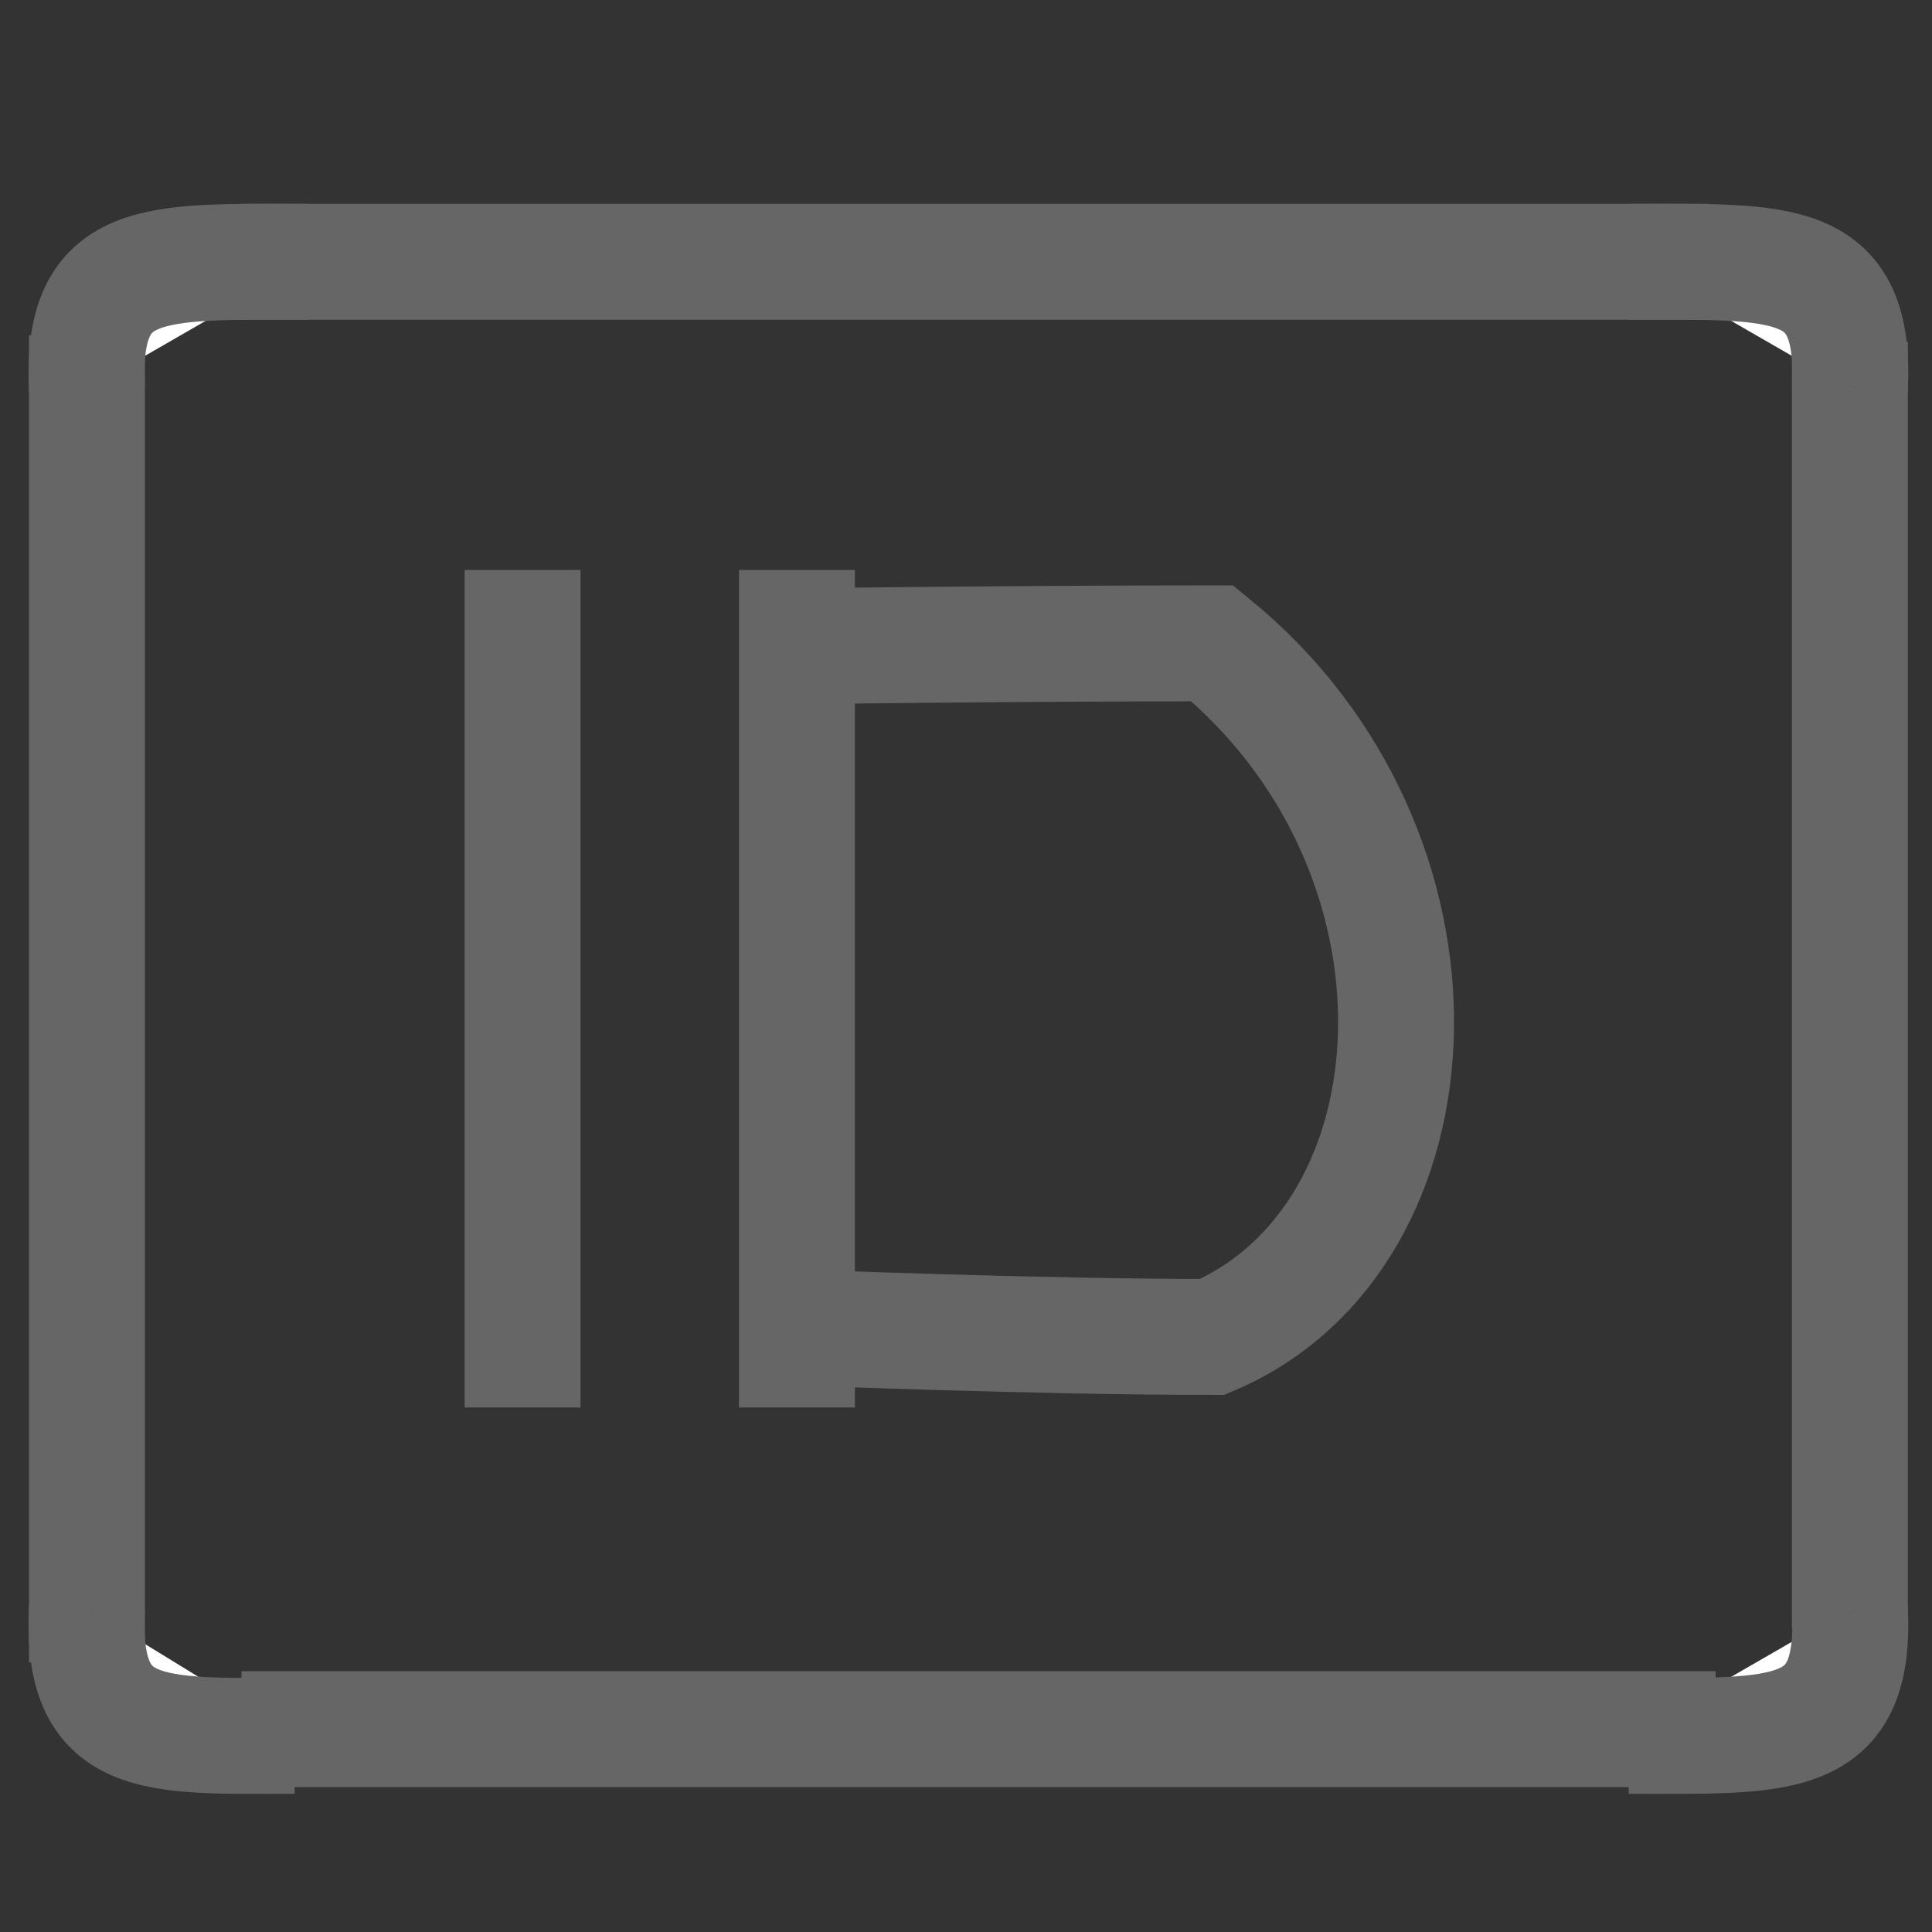 <?xml version="1.0" encoding="utf-8"?>
<!-- Generator: Adobe Illustrator 18.0.0, SVG Export Plug-In . SVG Version: 6.00 Build 0)  -->
<!DOCTYPE svg PUBLIC "-//W3C//DTD SVG 1.1//EN" "http://www.w3.org/Graphics/SVG/1.1/DTD/svg11.dtd">
<svg version="1.1" id="Layer_1" xmlns="http://www.w3.org/2000/svg" xmlns:xlink="http://www.w3.org/1999/xlink" x="0px" y="0px"
	 viewBox="0 0 200 200" enable-background="new 0 0 200 200" xml:space="preserve">
<rect x="0" y="0" width="200" height="200" fill="#333333" stroke="none"/>
<g id="Layer_2" display="none">
	<g display="inline">
		<path fill="#777777" d="M778.2,291.6C645.5,320,501.7,453.3,366.6,453.3c-202.9,0-237.7-149.6-418.6-161.7
			c-199.4-9.9-390.1,69.6-449.3,92.2c-59.1,22.6-51.6,50.4-48.1,59.1c7.5,16.8,13.9,24.9,55.7,18c0,0,273.6-113.6,461.4-94.5
			c93.9,13.3,197.7,161.7,397.1,163.5C505.7,531,652.4,391.3,791,361.7c210.4-44.6,402.9,109,402.9,109c23.2,0,53.3-23.2,24.3-64.9
			C1204.3,386.1,998.5,244.6,778.2,291.6z"/>
	</g>
	<g display="inline">
		<path fill="#777777" d="M778.8,477.1C646,505.5,502.3,638.8,367.2,638.8c-202.9,0-237.7-149.6-418.6-161.7
			c-199.4-9.9-390.1,69.6-449.3,92.2c-59.1,22.6-51.6,50.4-48.1,59.1c7.5,16.8,13.3,27.2,55.7,18c0,0,273.6-113.6,461.4-94.5
			c94,13.3,197.7,161.7,397.2,163.5c140.9,1.2,287.5-138.6,426.1-168.1c210.4-44.6,402.9,109,402.9,109c23.2,0,53.3-23.2,24.3-64.9
			C1204.9,571.6,999.1,430.2,778.8,477.1z"/>
	</g>
</g>
<g id="Capa_1">
	<line fill="none" stroke="#666666" stroke-width="12" stroke-miterlimit="10" x1="25" y1="27.1" x2="176.9" y2="27.1"/>
	<line fill="none" stroke="#666666" stroke-width="12" stroke-miterlimit="10" x1="191.5" y1="35.4" x2="191.5" y2="168.6"/>
	<line fill="none" stroke="#666666" stroke-width="12" stroke-miterlimit="10" x1="177.6" y1="179" x2="25" y2="179"/>
	<line fill="none" stroke="#666666" stroke-width="12" stroke-miterlimit="10" x1="9" y1="172.1" x2="9" y2="34.7"/>
	<path fill="#FFFFFF" stroke="#666666" stroke-width="12" stroke-miterlimit="10" d="M9,40.3c-0.7-13.9,6.9-13.2,22.9-13.2"/>
	<path fill="#FFFFFF" stroke="#666666" stroke-width="12" stroke-miterlimit="10" d="M191.5,40.3c0.7-13.9-6.9-13.2-22.9-13.2"/>
	<path fill="#FFFFFF" stroke="#666666" stroke-width="12" stroke-miterlimit="10" d="M191.5,166.5c0.7,13.9-6.9,13.2-22.9,13.2"/>
	<path fill="#FFFFFF" stroke="#666666" stroke-width="12" stroke-miterlimit="10" d="M9,166.5c-0.7,13.9,6.9,13.2,21.5,13.2"/>
	<line fill="none" stroke="#666666" stroke-width="12" stroke-miterlimit="10" x1="54.1" y1="59" x2="54.1" y2="145.7"/>
	<polyline fill="none" stroke="#666666" stroke-width="12" stroke-miterlimit="10" points="82.5,59 82.5,65.9 82.5,145.7 	"/>
	<path fill="none" stroke="#666666" stroke-width="12" stroke-miterlimit="10" d="M82.5,66.9c0,0,22.2-0.3,43-0.3
		c26.4,21.5,24.3,61.4,0,71.8c-18,0-43-1-43-1"/>
</g>
</svg>
